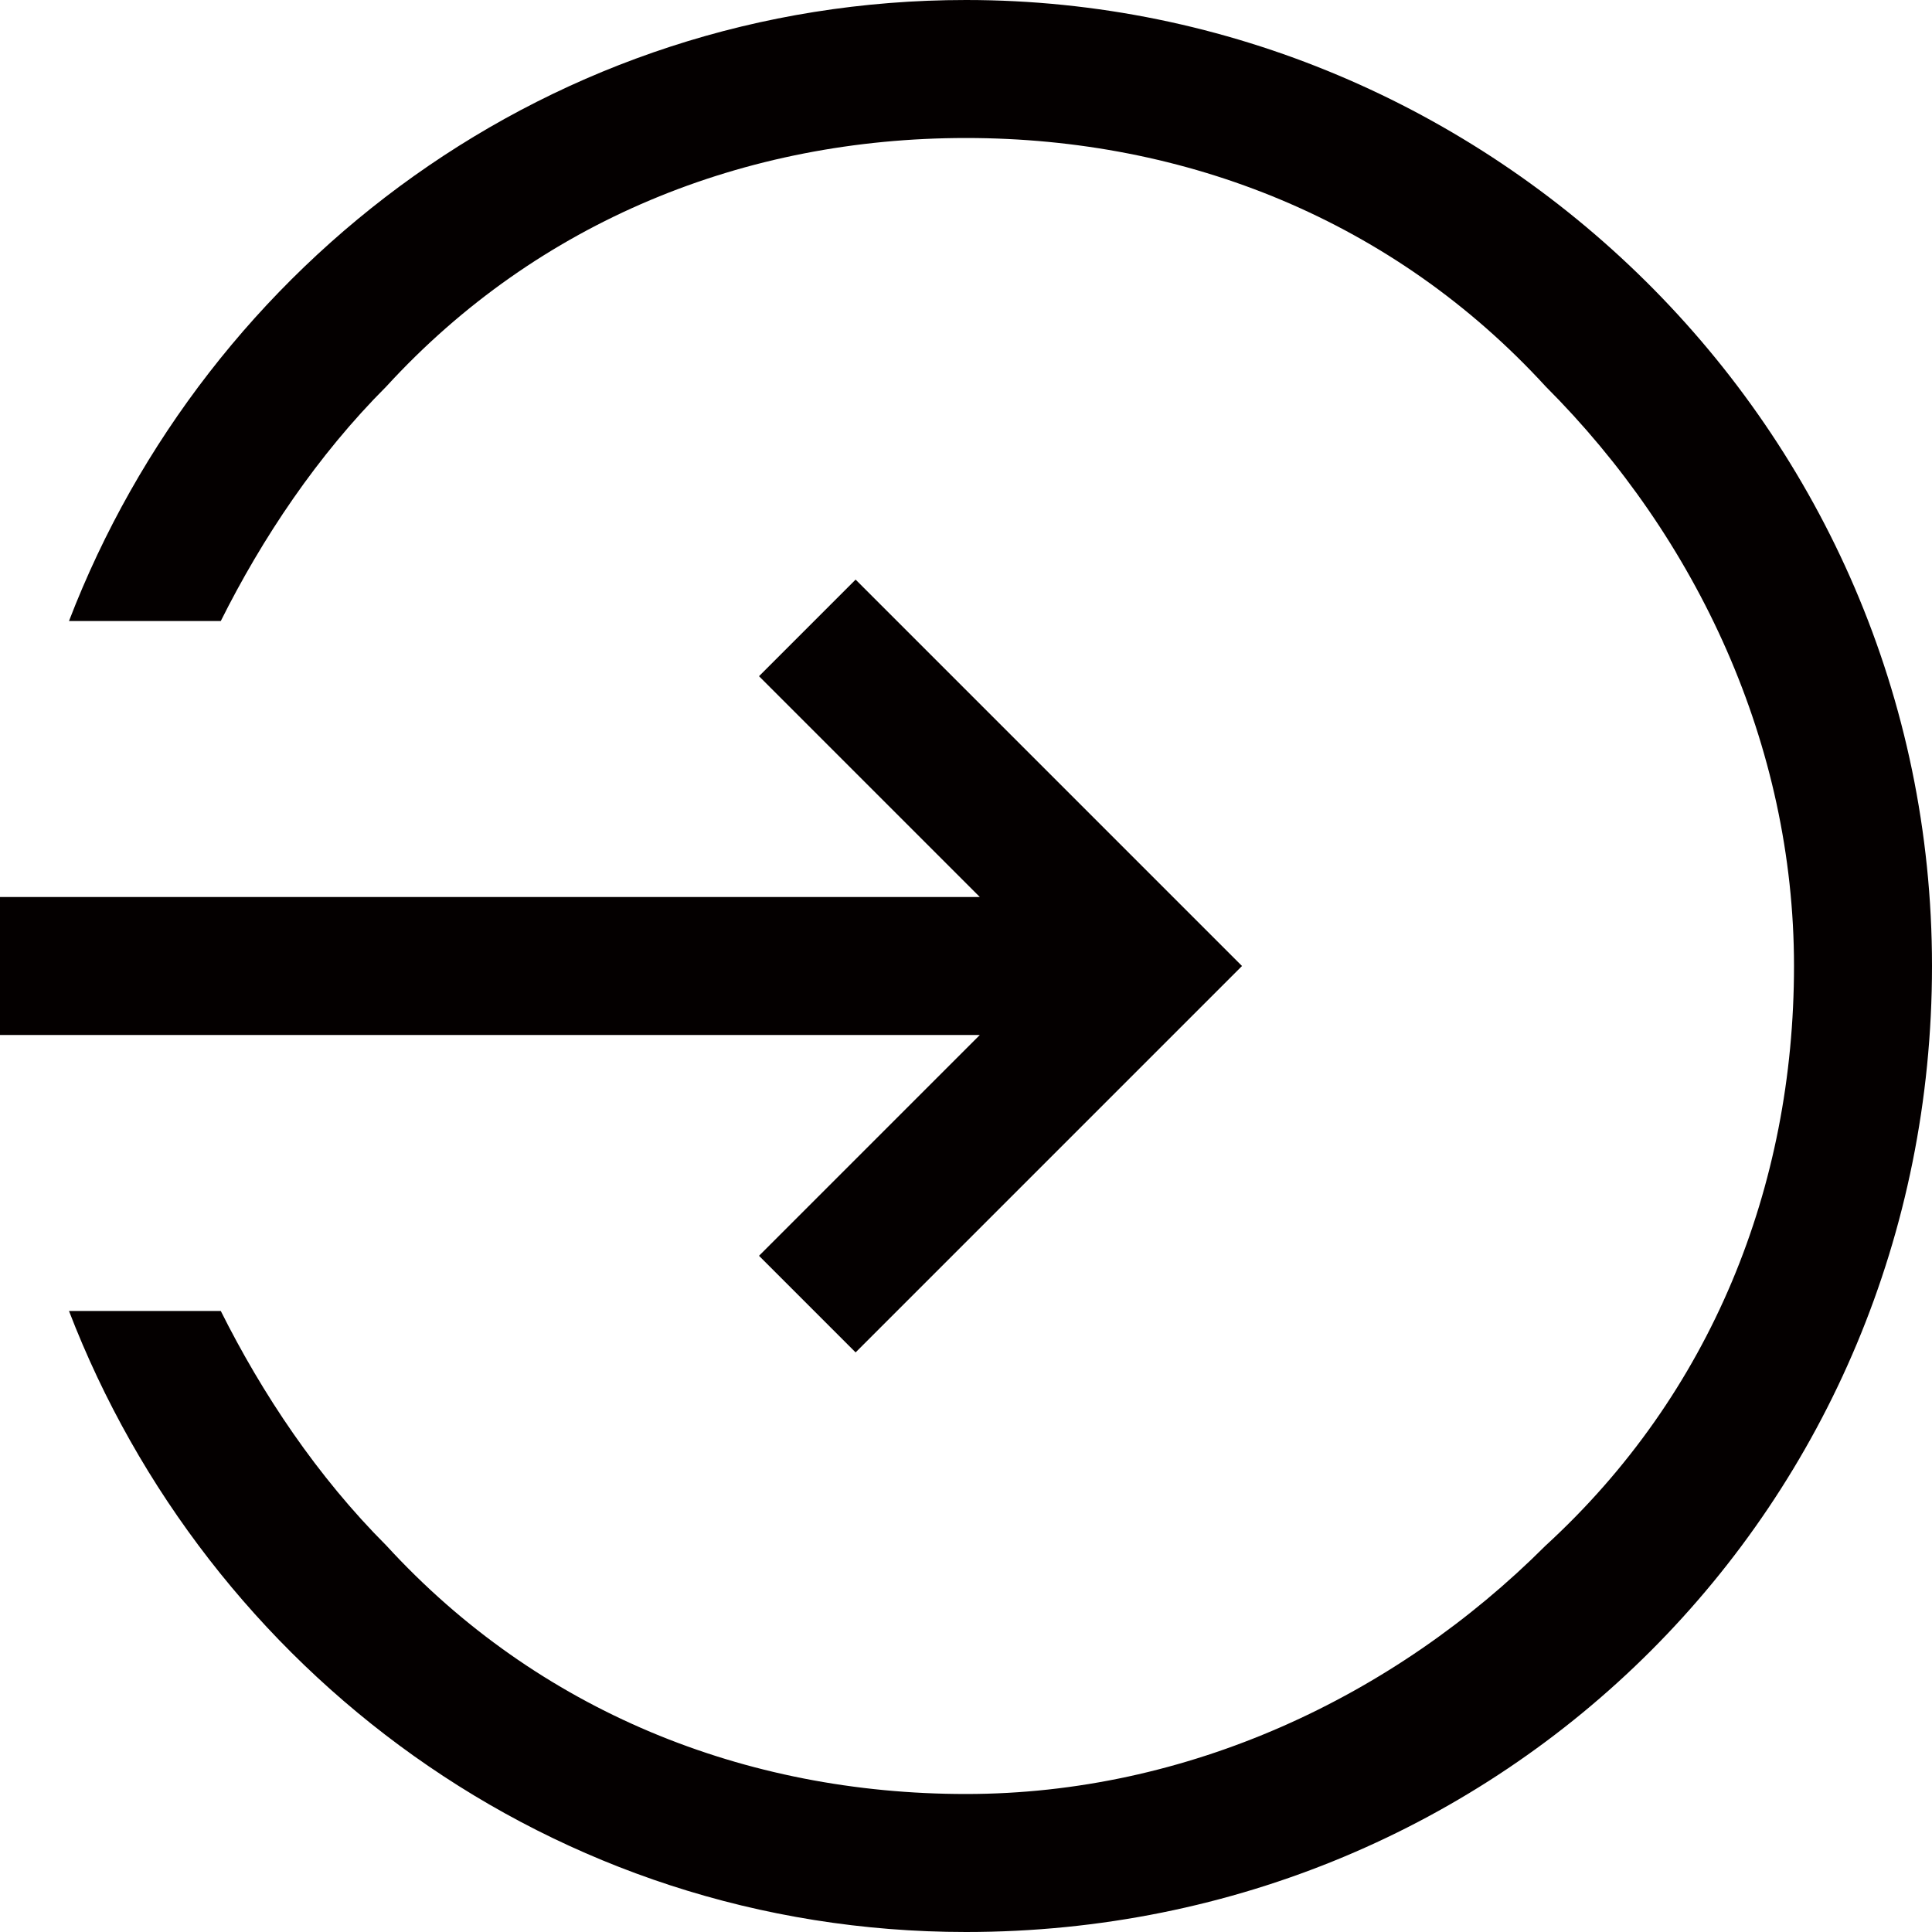 <?xml version="1.0" standalone="no"?><!DOCTYPE svg PUBLIC "-//W3C//DTD SVG 1.1//EN"
	"http://www.w3.org/Graphics/SVG/1.1/DTD/svg11.dtd">
<svg t="1493193720899" class="icon" style="" viewBox="0 0 1024 1024" version="1.1" xmlns="http://www.w3.org/2000/svg"
	 p-id="30701" width="200" height="200">
	<defs>
		<style type="text/css"></style>
	</defs>
	<path
		d="M512 0C292.571 0 109.714 138.971 36.571 329.143h80.457c21.943-43.886 51.2-87.771 87.771-124.343C285.257 117.029 394.971 73.143 512 73.143s226.743 43.886 307.2 131.657C899.657 285.257 950.857 394.971 950.857 512s-43.886 226.743-131.657 307.2C738.743 899.657 629.029 950.857 512 950.857s-226.743-43.886-307.2-131.657c-36.571-36.571-65.829-80.457-87.771-124.343H36.571C109.714 885.029 292.571 1024 512 1024c285.257 0 512-226.743 512-512s-234.057-512-512-512zM402.286 665.6l51.2 51.2L658.286 512 453.486 307.2l-51.2 51.2 117.029 117.029H0v73.143h519.314L402.286 665.6z"
		fill="#040000" p-id="30702"></path>
</svg>
